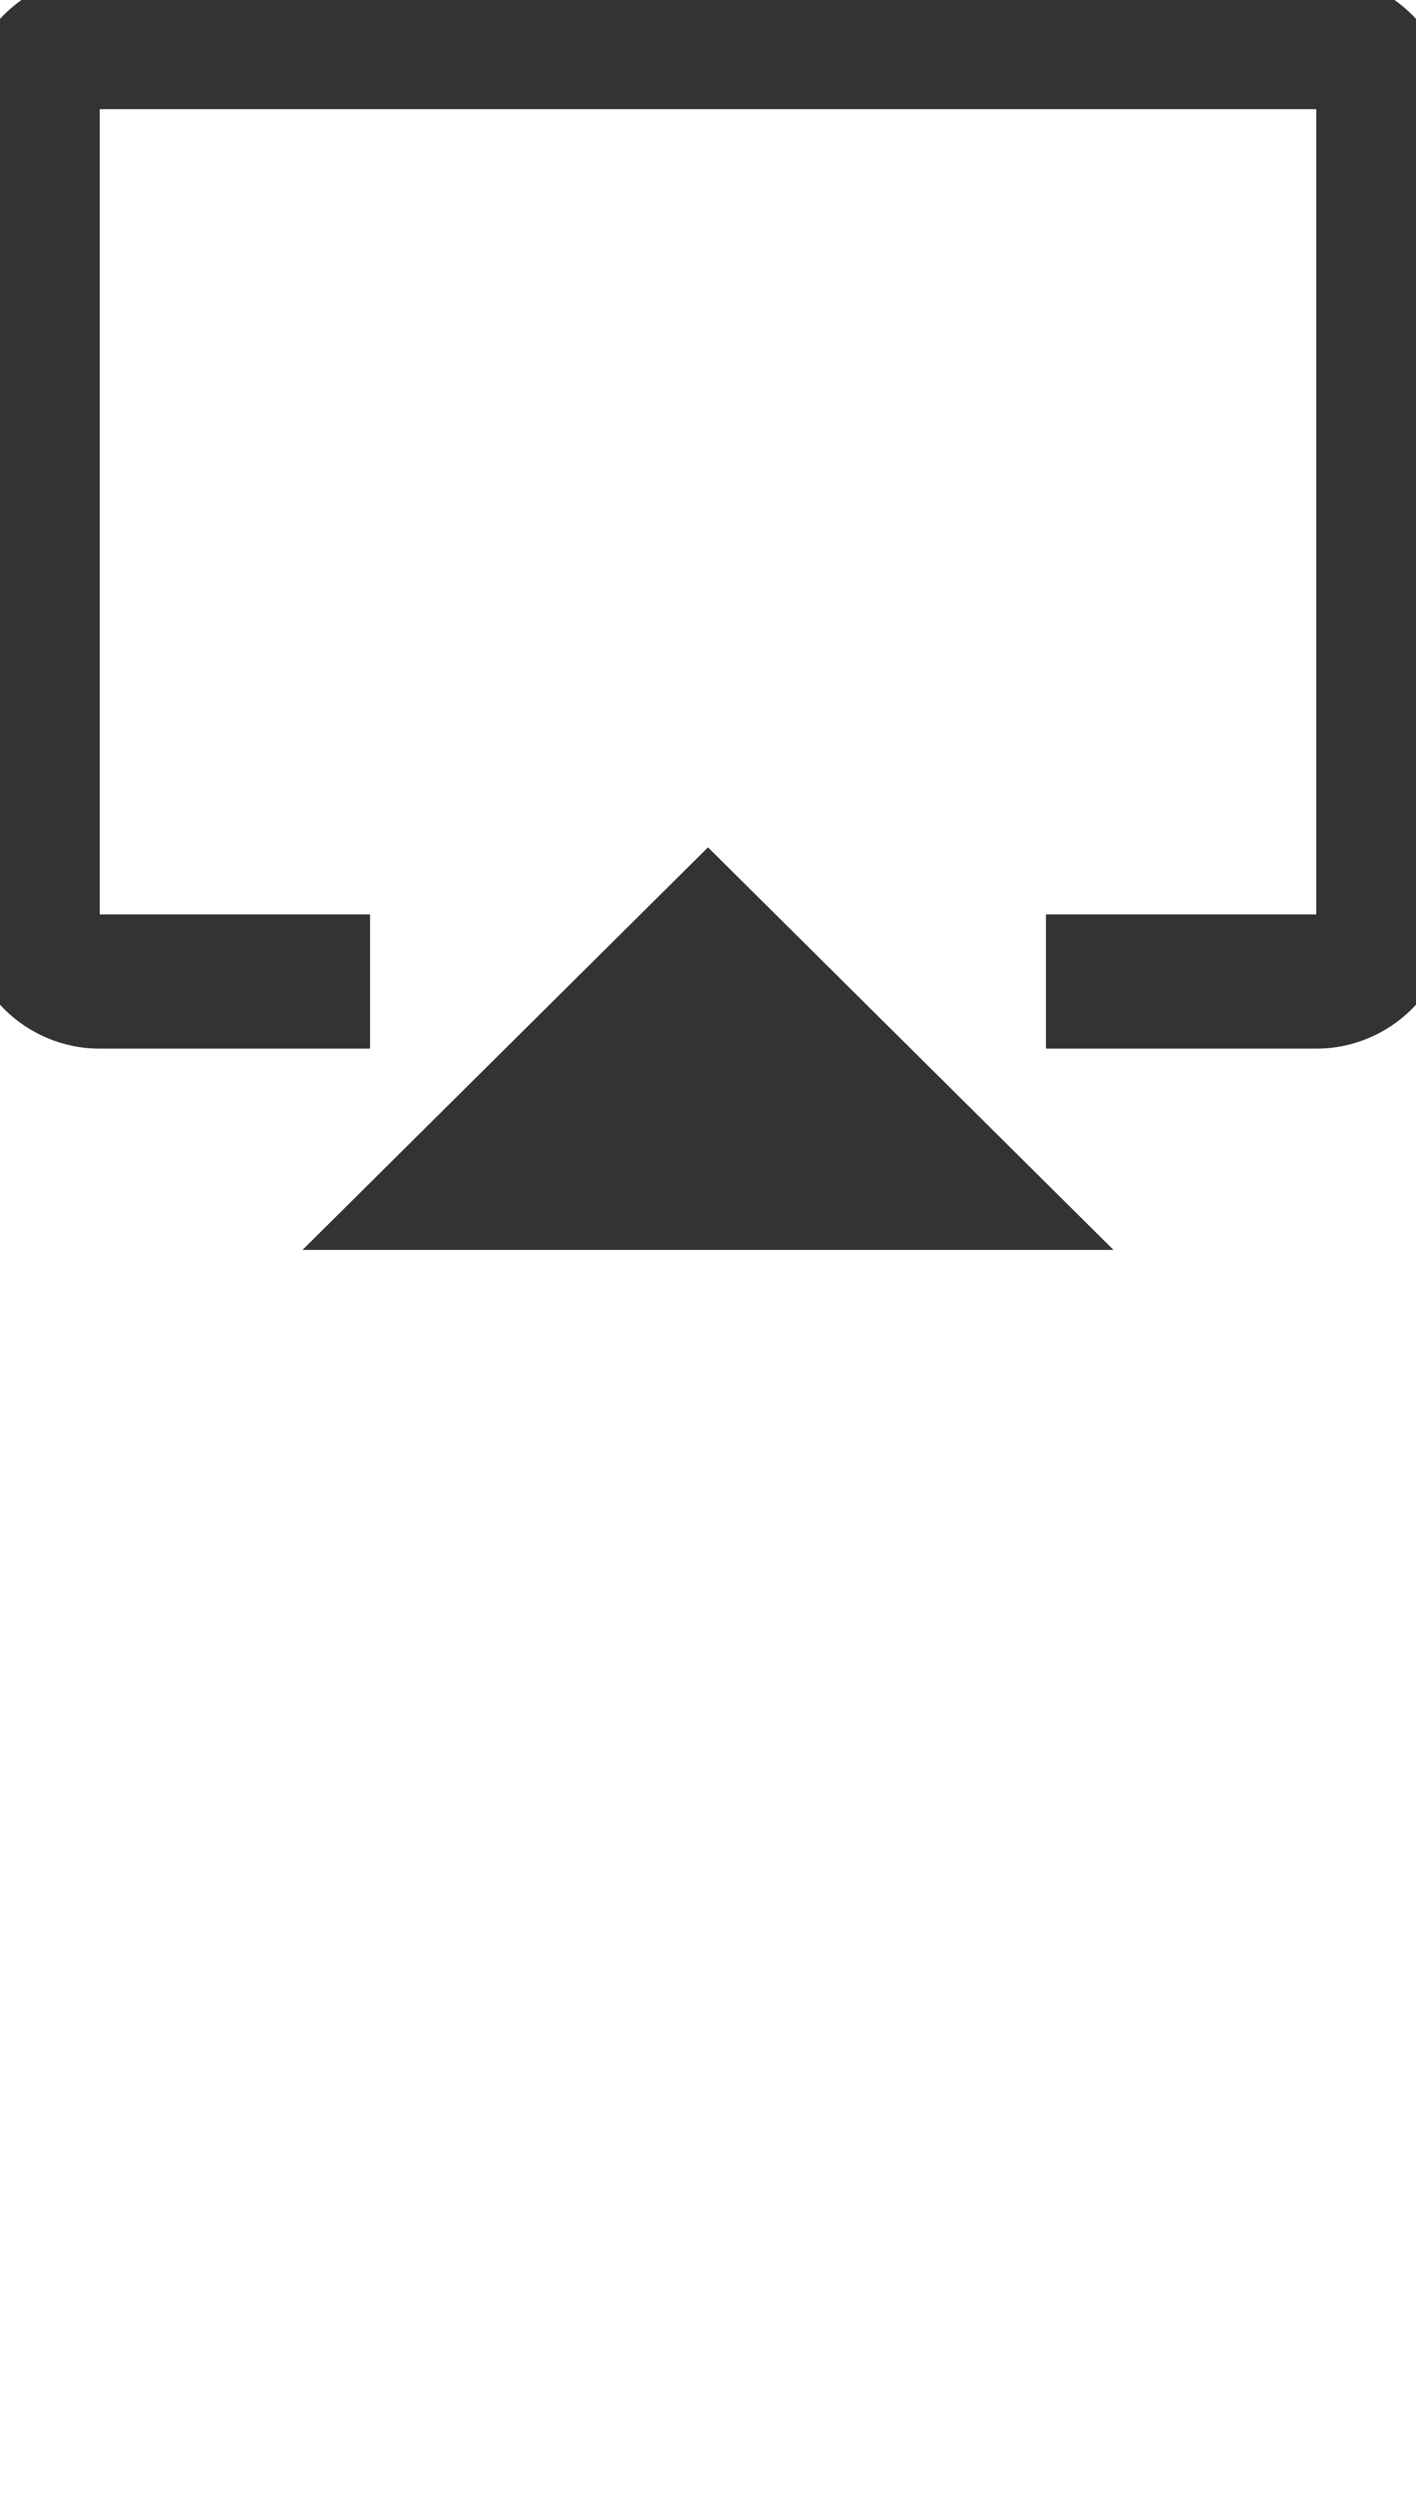 <svg width="34" height="60" viewBox="1 11 40 50" fill="none" xmlns="http://www.w3.org/2000/svg">
    <path d="M9.545 36H32.455L21 24.632L9.545 36Z" fill="rgba(0,0,0,0.8)" />
    <path
        d="M38.182 0H3.818C1.718 0 0 1.705 0 3.789V26.526C0 28.61 1.718 30.316 3.818 30.316H11.454V26.526H3.818V3.789H38.182V26.526H30.546V30.316H38.182C40.282 30.316 42 28.61 42 26.526V3.789C42 1.705 40.282 0 38.182 0Z"
        fill="rgba(0,0,0,0.8)" />
</svg>